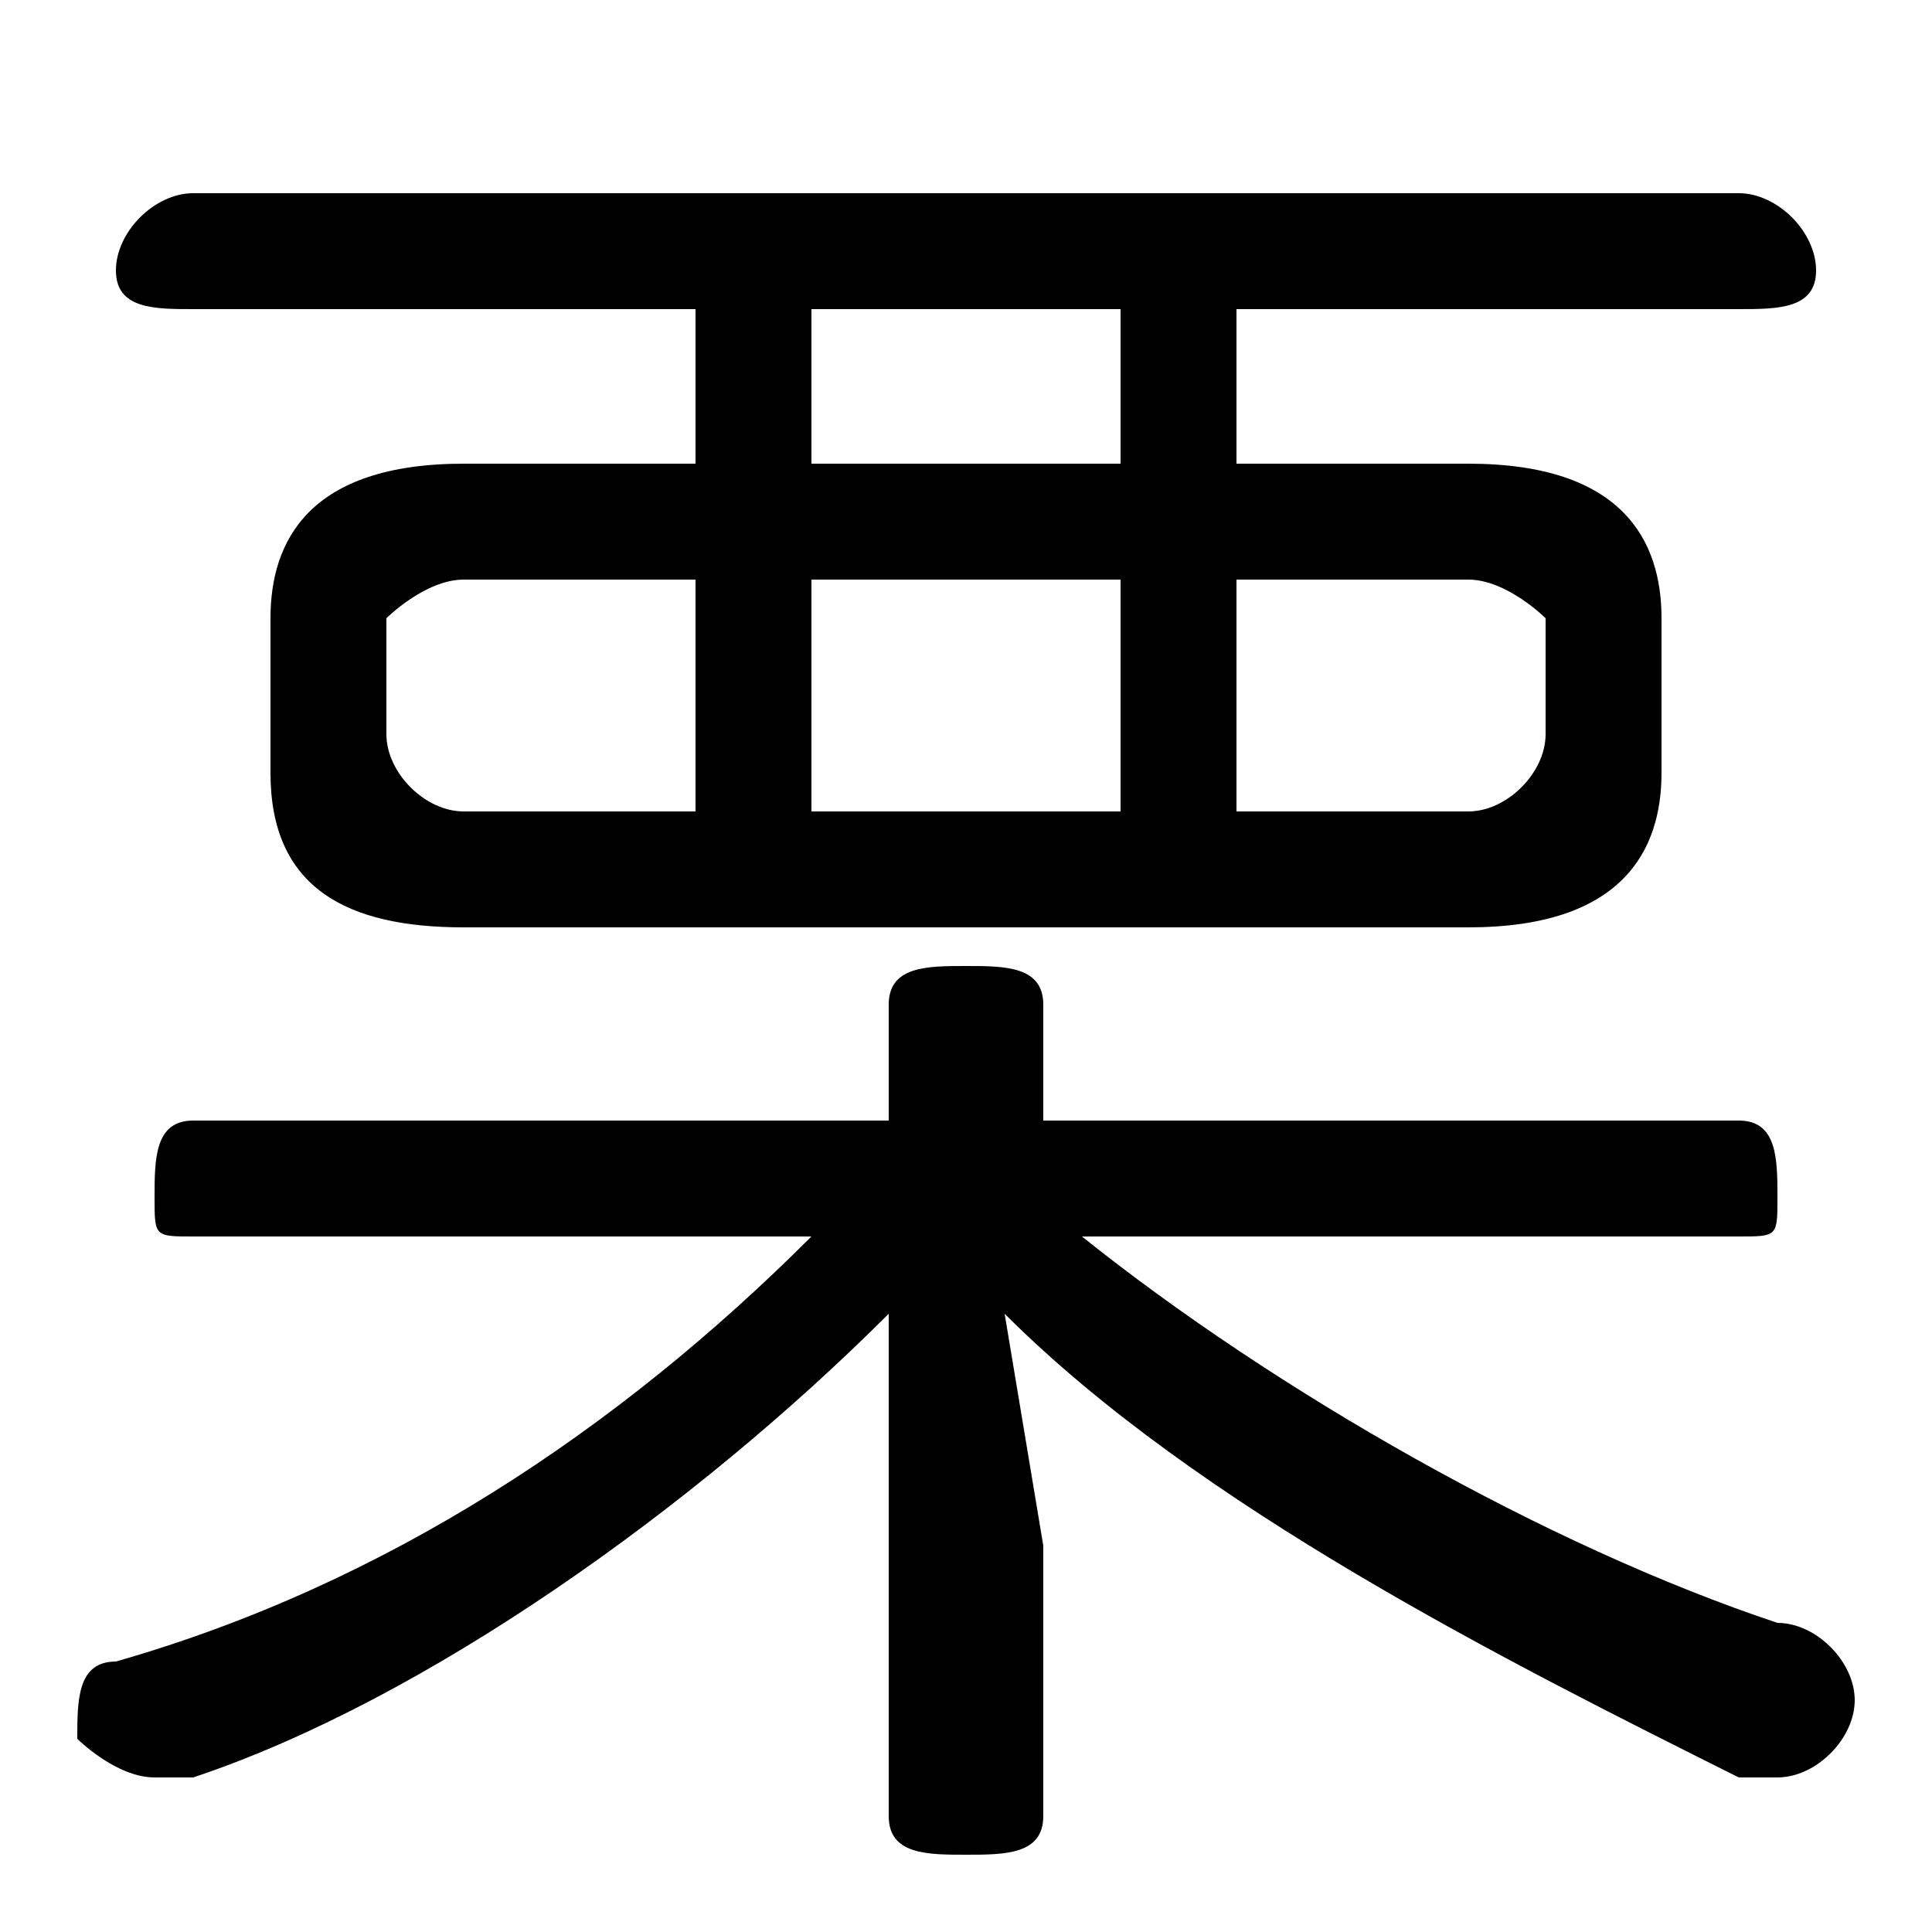 <svg xmlns="http://www.w3.org/2000/svg" viewBox="0 -44.0 50.0 50.0">
    <rect x="0" y="-44.0" width="50.0" height="50.0" fill="#808080" stroke="none"/>
    <g transform="scale(1, -1)">
        <!-- ボディの枠 -->
        <rect x="0" y="-6.0" width="50.0" height="50.0"
            stroke="white" fill="white"/>
        <!-- グリフ座標系の原点 -->
        <circle cx="0" cy="0" r="5" fill="white"/>
        <!-- グリフのアウトライン -->
        <g style="fill:black;stroke:#000000;stroke-width:0;stroke-linecap:round;stroke-linejoin:round;">
        <path d="M 38.0 20.0 C 42.0 20.0 43.0 22.0 43.0 24.0 L 43.0 28.0 C 43.0 30.0 42.0 32.0 38.0 32.0 L 32.0 32.0 L 32.0 36.0 L 45.0 36.0 C 46.0 36.0 47.0 36.0 47.0 37.0 C 47.0 38.0 46.0 39.0 45.0 39.0 L 5.0 39.0 C 4.0 39.0 3.0 38.0 3.0 37.0 C 3.0 36.0 4.0 36.0 5.0 36.0 L 18.0 36.0 L 18.0 32.0 L 12.0 32.0 C 8.0 32.0 7.0 30.0 7.0 28.0 L 7.0 24.0 C 7.0 21.0 9.0 20.0 12.0 20.0 Z M 12.0 23.0 C 11.0 23.0 10.0 24.0 10.0 25.0 L 10.0 28.0 C 10.0 28.0 11.0 29.0 12.0 29.0 L 18.0 29.0 L 18.0 23.0 Z M 32.0 23.0 L 32.0 29.0 L 38.0 29.0 C 39.0 29.0 40.0 28.0 40.0 28.0 L 40.0 25.0 C 40.0 24.0 39.0 23.0 38.0 23.0 Z M 29.0 29.0 L 29.0 23.0 L 21.0 23.0 L 21.0 29.0 Z M 29.0 32.0 L 21.0 32.0 L 21.0 36.0 L 29.0 36.0 Z M 45.0 12.0 C 46.0 12.0 46.0 12.0 46.0 13.0 C 46.0 14.0 46.0 15.0 45.0 15.0 L 27.0 15.0 L 27.0 18.0 C 27.0 19.0 26.0 19.0 25.0 19.0 C 24.0 19.0 23.0 19.0 23.0 18.0 L 23.0 15.0 L 5.0 15.0 C 4.0 15.0 4.0 14.0 4.0 13.0 C 4.0 12.0 4.0 12.0 5.0 12.0 L 21.0 12.0 C 16.0 7.0 10.0 3.0 3.0 1.0 C 2.0 1.0 2.0 0.0 2.0 -1.0 C 2.0 -1.0 3.0 -2.0 4.0 -2.0 C 4.0 -2.0 4.0 -2.0 5.0 -2.0 C 11.0 0.0 18.0 5.0 23.0 10.0 L 23.0 4.0 L 23.0 -3.0 C 23.0 -4.0 24.0 -4.0 25.0 -4.0 C 26.0 -4.0 27.0 -4.0 27.0 -3.0 L 27.0 4.0 L 26.0 10.0 C 31.0 5.0 39.0 1.0 45.0 -2.0 C 45.0 -2.0 46.0 -2.0 46.0 -2.0 C 47.0 -2.0 48.0 -1.0 48.0 0.0 C 48.0 1.0 47.0 2.0 46.0 2.0 C 40.0 4.0 33.0 8.0 28.0 12.0 Z"/>
    </g>
    </g>
</svg>
